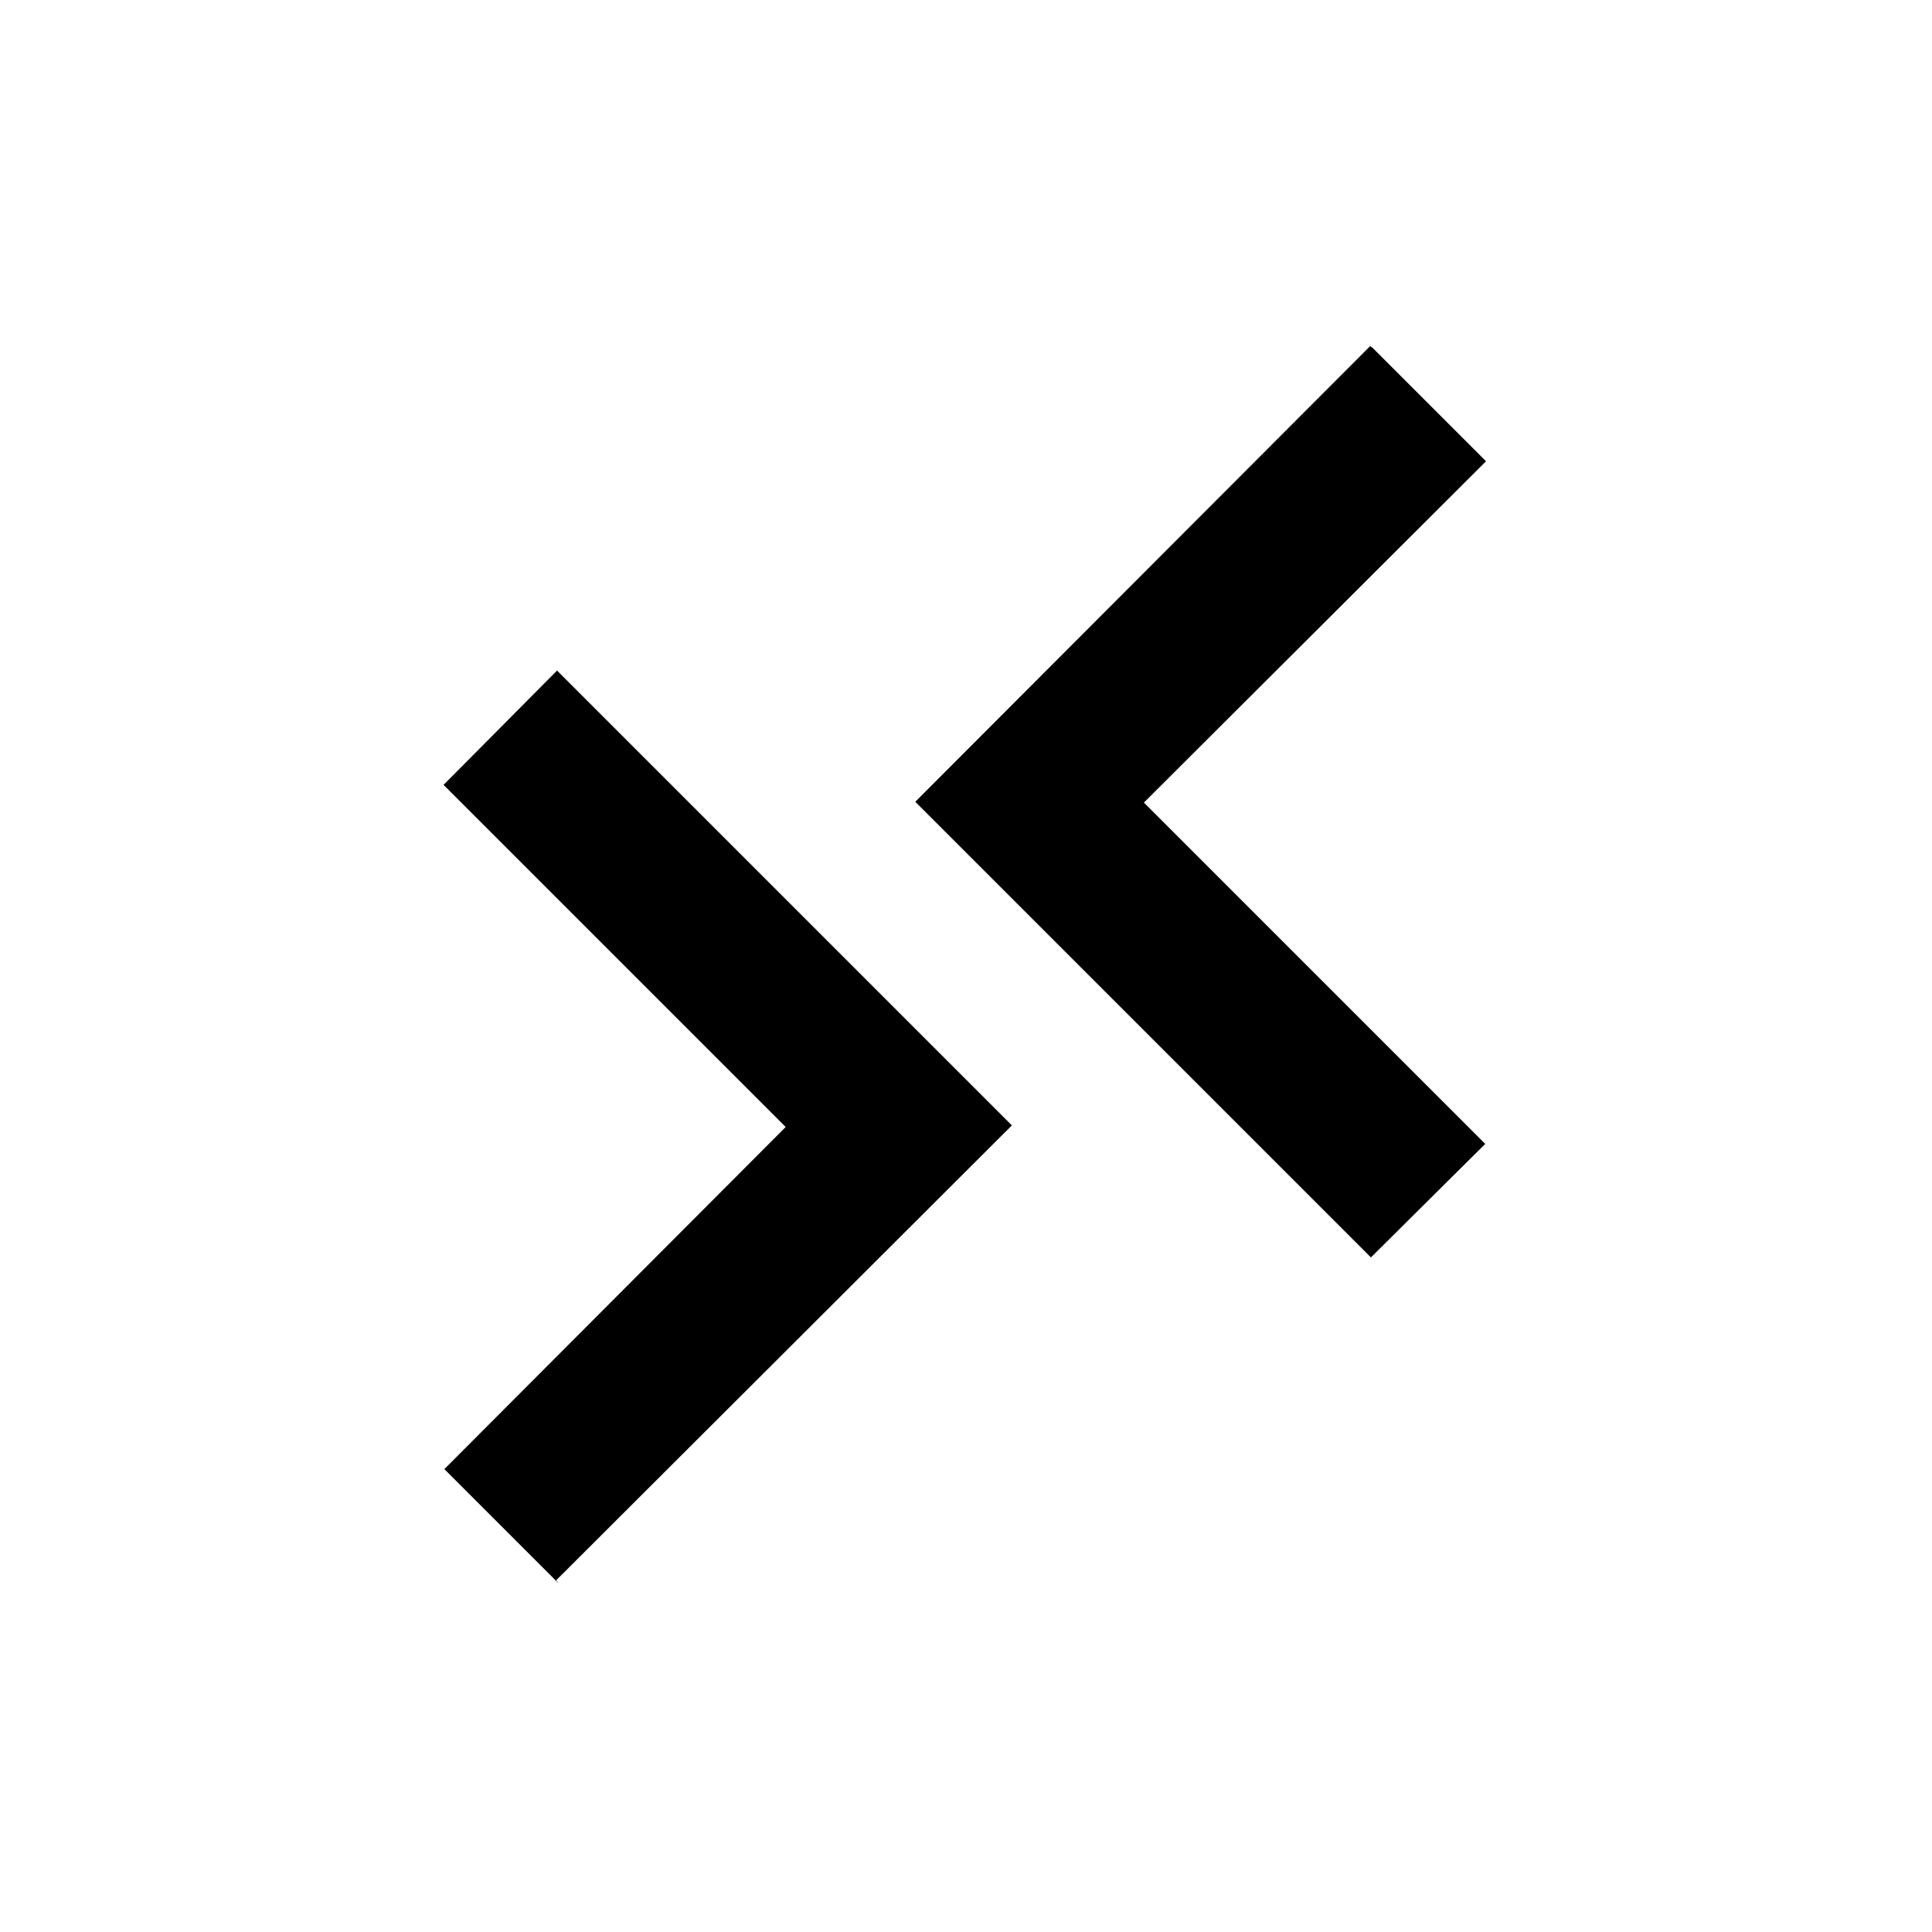 <svg viewBox="0 0 24 24" xmlns="http://www.w3.org/2000/svg"><g><path d="M17.05 4.32l1.41 1.41 -4.25 4.24 4.24 4.24 -1.42 1.41 -5.66-5.66 5.65-5.66Z"/><path d="M6.94 19.67l-1.42-1.42L9.76 14 5.51 9.75l1.41-1.42 5.65 5.65 -5.66 5.65Z"/></g></svg>